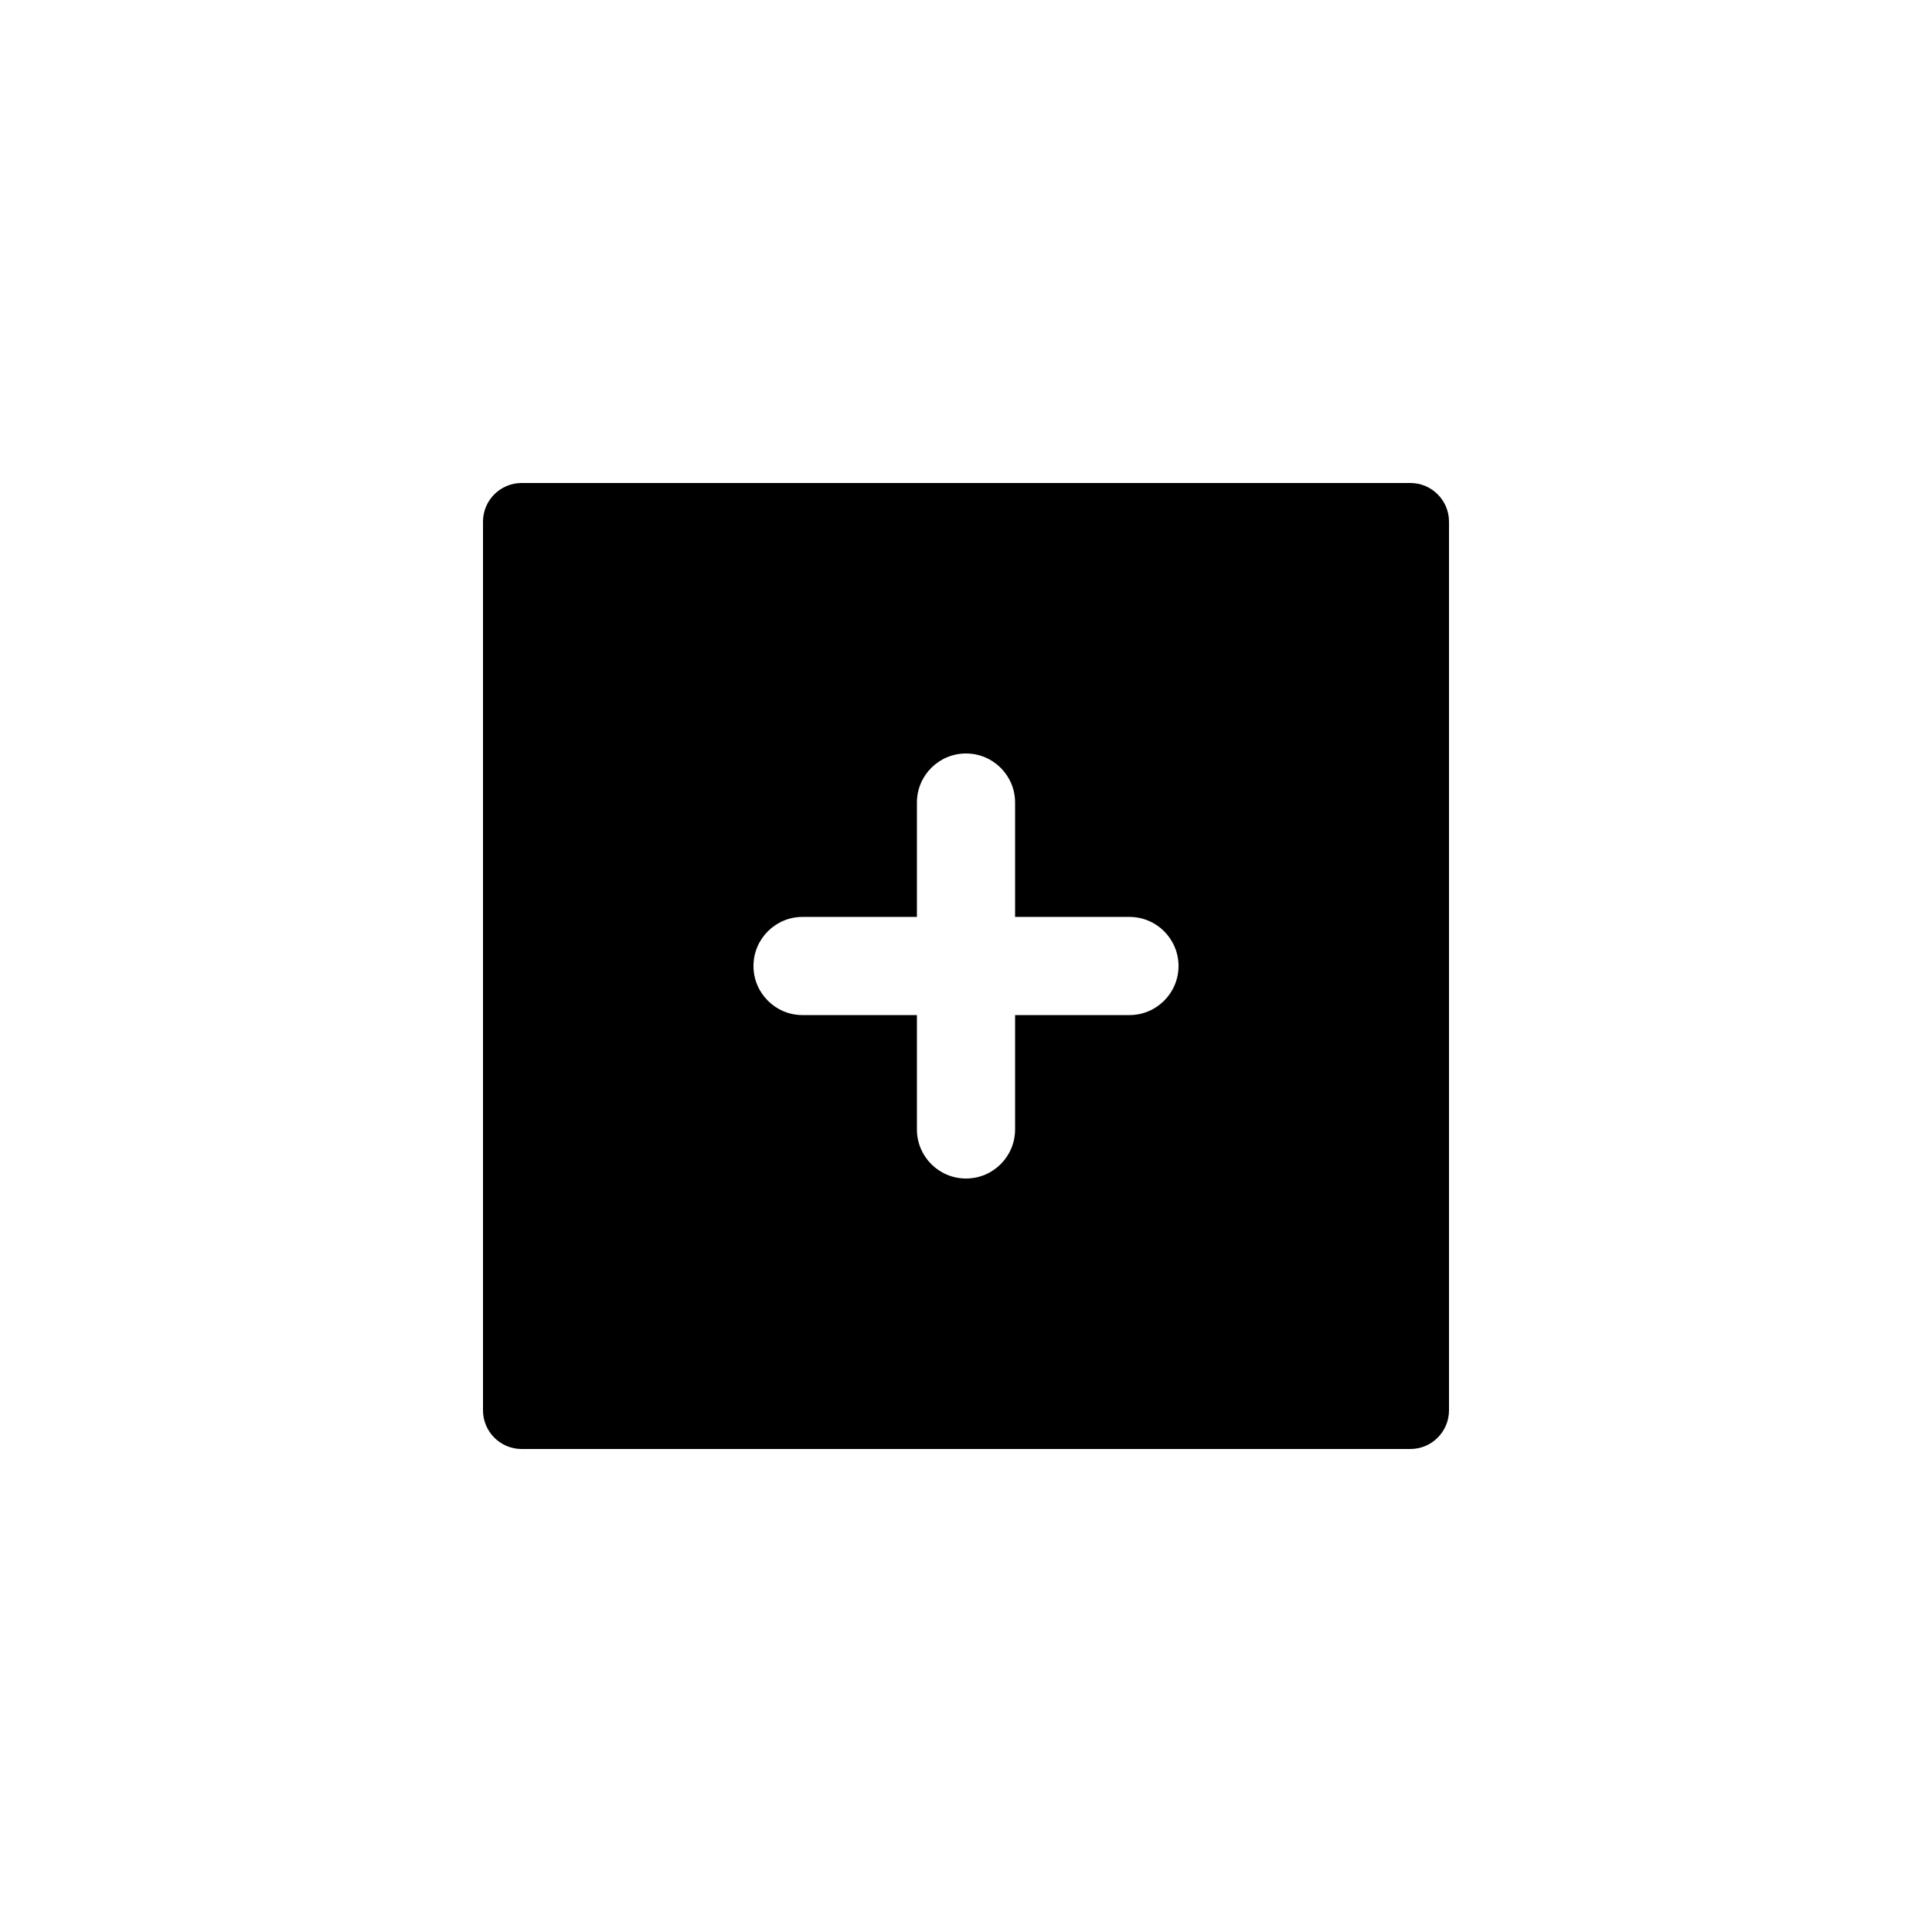 <!-- Generated by IcoMoon.io -->
<svg version="1.1" xmlns="http://www.w3.org/2000/svg" width="32" height="32" viewBox="0 0 32 32">
<title>tj1</title>
<path d="M23.36 24h-14.72c-0.353 0-0.64-0.287-0.64-0.64v0-14.72c0-0.353 0.287-0.64 0.64-0.64v0h14.72c0.353 0 0.64 0.287 0.64 0.64v0 14.72c0 0.353-0.287 0.64-0.64 0.64v0zM18.707 15.187h-1.894v-1.894c0-0.449-0.364-0.813-0.813-0.813s-0.813 0.364-0.813 0.813v0 1.894h-1.894c-0.449 0-0.813 0.364-0.813 0.813s0.364 0.813 0.813 0.813h1.894v1.894c0 0.449 0.364 0.813 0.813 0.813s0.813-0.364 0.813-0.813v0-1.894h1.894c0.449 0 0.813-0.364 0.813-0.813s-0.364-0.813-0.813-0.813v0z"></path>
</svg>
